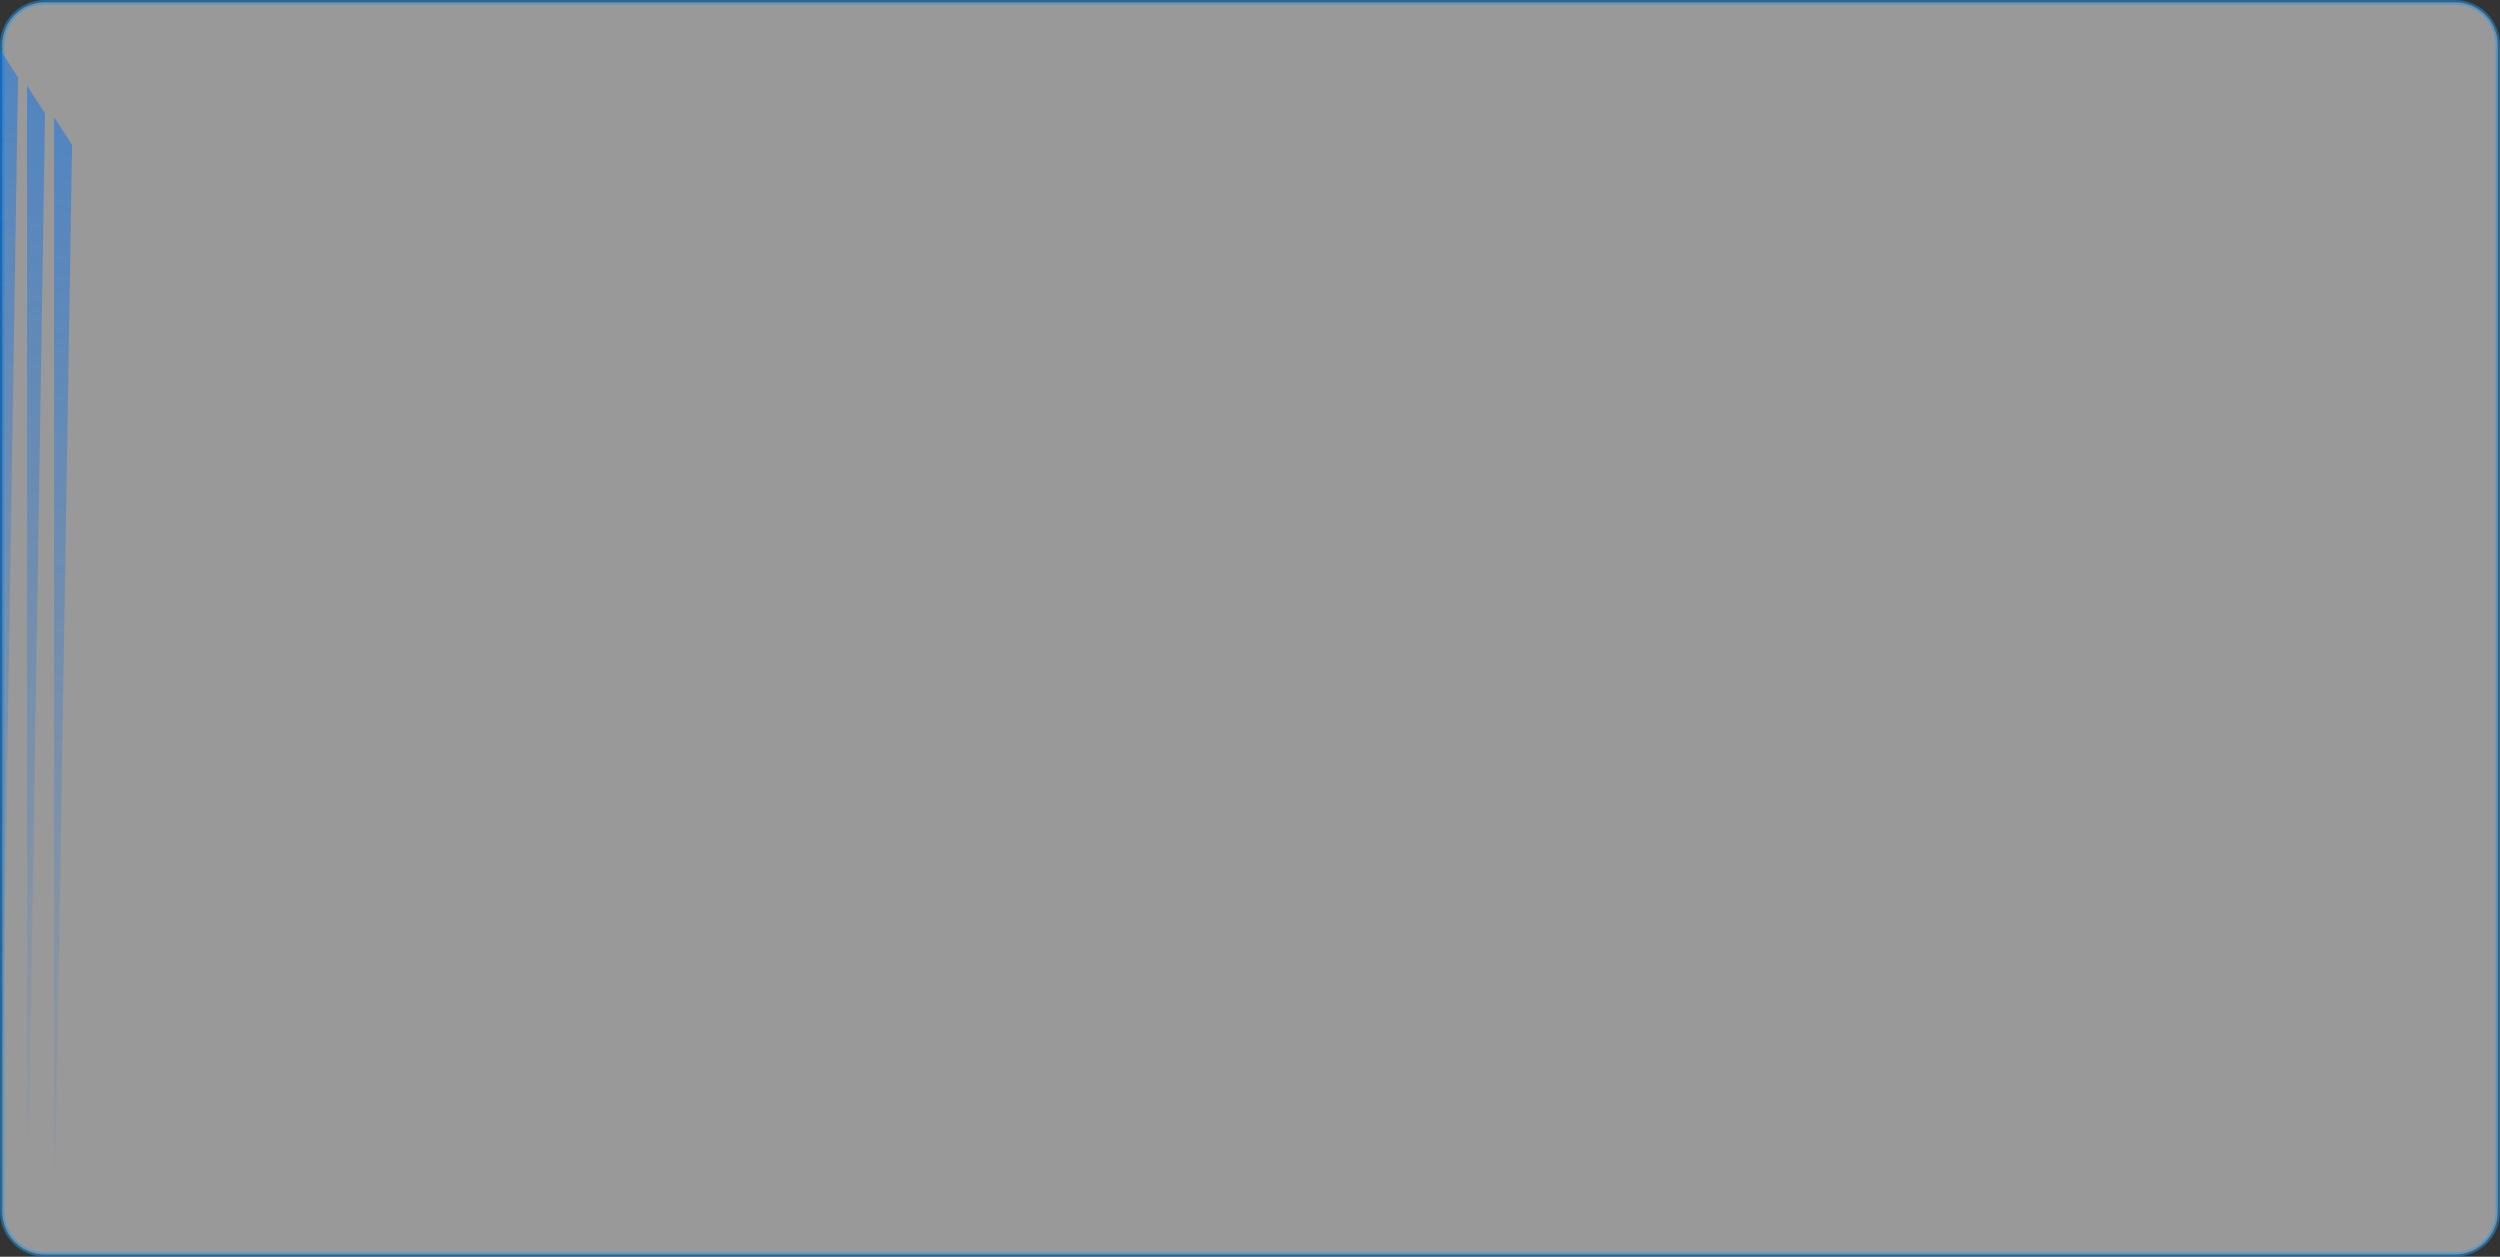 <svg width="555" height="279" viewBox="0 0 555 279" fill="none" xmlns="http://www.w3.org/2000/svg">
<rect x="0" y="0" width="555" height="279" fill="#333333" stroke="none"/>
<path opacity="0.5" d="M0.5 10C0.5 4.753 4.753 0.5 10 0.5H545C550.247 0.5 554.5 4.753 554.5 10V269C554.5 274.247 550.247 278.5 545 278.5H10C4.753 278.5 0.5 274.247 0.5 269V10Z" fill="white" stroke="#2A94E2"/>
<path opacity="0.5" d="M4 17.208L0 272V11L4 17.208Z" fill="url(#paint0_linear_8765_96)"/>
<path opacity="0.5" d="M10 25.206L6 279V19L10 25.206Z" fill="url(#paint1_linear_8765_96)"/>
<path opacity="0.5" d="M16 32.211L12 279V26L16 32.211Z" fill="url(#paint2_linear_8765_96)"/>
<defs>
<linearGradient id="paint0_linear_8765_96" x1="1.984" y1="267.943" x2="1.984" y2="4.689" gradientUnits="userSpaceOnUse">
<stop stop-color="white" stop-opacity="0"/>
<stop offset="0.115" stop-color="#0670EB" stop-opacity="0.115"/>
<stop offset="0.287" stop-color="#0670EB" stop-opacity="0.287"/>
<stop offset="0.454" stop-color="#0670EB" stop-opacity="0.454"/>
<stop offset="0.613" stop-color="#0670EB" stop-opacity="0.613"/>
<stop offset="0.761" stop-color="#0670EB" stop-opacity="0.761"/>
<stop offset="0.894" stop-color="#0670EB" stop-opacity="0.894"/>
<stop offset="1" stop-color="#0670EB"/>
</linearGradient>
<linearGradient id="paint1_linear_8765_96" x1="7.984" y1="275.846" x2="7.984" y2="12.691" gradientUnits="userSpaceOnUse">
<stop stop-color="white" stop-opacity="0"/>
<stop offset="0.115" stop-color="#0670EB" stop-opacity="0.115"/>
<stop offset="0.287" stop-color="#0670EB" stop-opacity="0.287"/>
<stop offset="0.454" stop-color="#0670EB" stop-opacity="0.454"/>
<stop offset="0.613" stop-color="#0670EB" stop-opacity="0.613"/>
<stop offset="0.761" stop-color="#0670EB" stop-opacity="0.761"/>
<stop offset="0.894" stop-color="#0670EB" stop-opacity="0.894"/>
<stop offset="1" stop-color="#0670EB"/>
</linearGradient>
<linearGradient id="paint2_linear_8765_96" x1="13.984" y1="283.059" x2="13.984" y2="19.686" gradientUnits="userSpaceOnUse">
<stop stop-color="white" stop-opacity="0"/>
<stop offset="0.115" stop-color="#0670EB" stop-opacity="0.115"/>
<stop offset="0.287" stop-color="#0670EB" stop-opacity="0.287"/>
<stop offset="0.454" stop-color="#0670EB" stop-opacity="0.454"/>
<stop offset="0.613" stop-color="#0670EB" stop-opacity="0.613"/>
<stop offset="0.761" stop-color="#0670EB" stop-opacity="0.761"/>
<stop offset="0.894" stop-color="#0670EB" stop-opacity="0.894"/>
<stop offset="1" stop-color="#0670EB"/>
</linearGradient>
</defs>
</svg>
